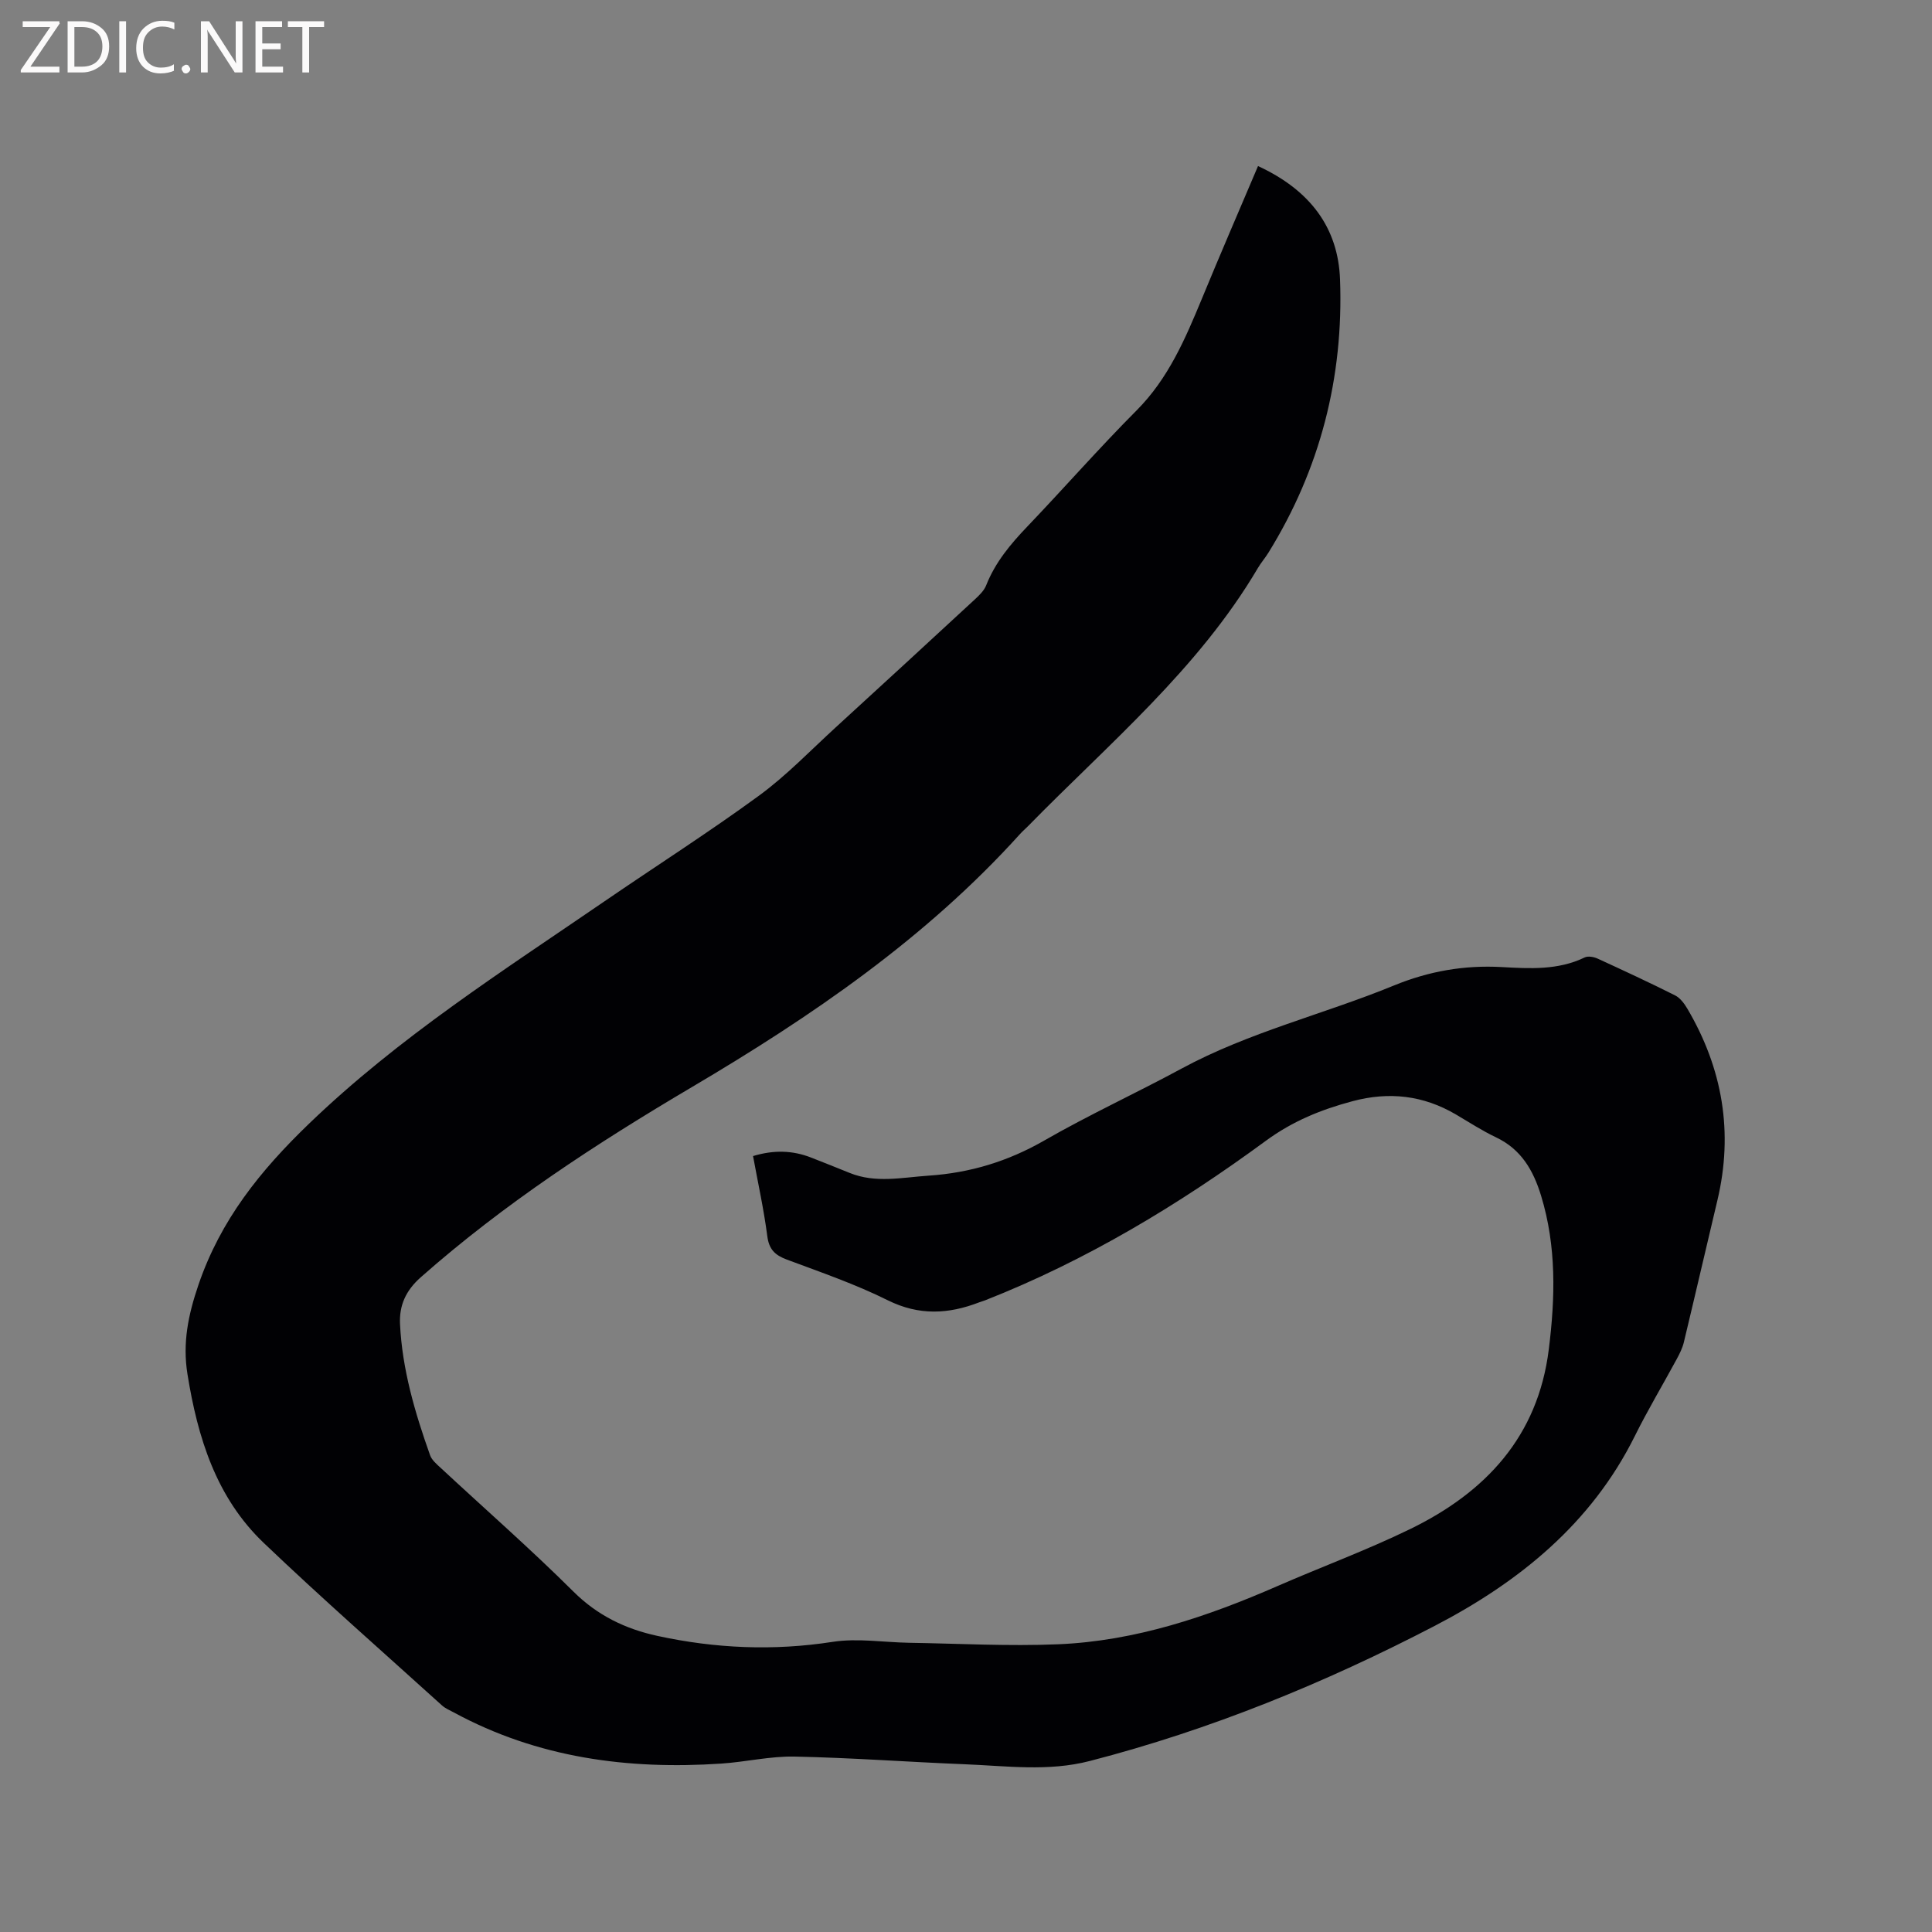 <svg enable-background="new 0 0 400 400" viewBox="0 0 400 400" xmlns="http://www.w3.org/2000/svg"><rect x="0" y="0" width="400" height="400" fill="#808080" stroke="none"/><path d="m260.46 34.38c10.85 5.01 16.59 12.81 16.98 23.47.75 20.25-4.1 39.25-14.84 56.6-.67 1.08-1.52 2.05-2.16 3.14-12.36 20.97-30.92 36.41-47.64 53.5-.52.53-1.1 1.01-1.59 1.56-19.48 21.59-43.16 37.77-67.96 52.42-19.75 11.67-38.88 24.13-56.13 39.37-3.13 2.77-4.48 5.84-4.3 9.69.45 9.4 3.09 18.34 6.22 27.15.36 1.01 1.36 1.86 2.2 2.63 9.17 8.52 18.59 16.77 27.46 25.59 4.99 4.97 10.8 7.76 17.39 9.19 12 2.61 24.05 3.14 36.3 1.24 5.15-.8 10.55.1 15.84.19 10.27.16 20.56.74 30.81.31 15.98-.66 30.94-5.71 45.49-12.07 9.12-3.98 18.49-7.43 27.42-11.78 15.6-7.59 26.46-19.13 28.71-37.2 1.34-10.71 1.61-21.31-1.59-31.8-1.61-5.27-4.11-9.63-9.34-12.11-2.86-1.36-5.54-3.11-8.28-4.72-6.75-3.97-13.83-4.79-21.42-2.76-6.48 1.73-12.36 4.1-17.95 8.2-18.05 13.25-37.18 24.79-58.13 33.03-.39.15-.81.26-1.2.41-6.37 2.46-12.47 2.79-18.94-.42-6.71-3.34-13.86-5.8-20.91-8.43-2.46-.92-3.69-2.11-4.04-4.86-.72-5.53-1.93-11-2.95-16.57 4.23-1.28 8.15-1.21 12.04.32 2.66 1.05 5.32 2.09 7.96 3.17 5.37 2.18 10.83.94 16.3.57 8.6-.57 16.46-2.95 24-7.28 9.26-5.33 19.01-9.8 28.42-14.89 13.97-7.56 29.44-11.24 44.01-17.22 7.2-2.95 14.51-4.23 22.28-3.8 5.78.32 11.66.68 17.17-1.99.7-.34 1.88-.12 2.66.23 5.39 2.47 10.77 4.97 16.07 7.63 1.03.52 1.88 1.66 2.5 2.7 7.33 12.42 9.6 25.65 6.24 39.76-2.33 9.78-4.59 19.58-6.94 29.36-.29 1.21-.88 2.38-1.48 3.49-2.87 5.31-5.98 10.5-8.66 15.9-9.02 18.18-24 30.25-41.42 39.31-22.77 11.84-46.46 21.53-71.41 27.98-8.65 2.24-17.27 1.02-25.91.68-11.75-.47-23.49-1.35-35.24-1.59-5.04-.1-10.08 1.11-15.14 1.45-19.37 1.3-38.05-1.18-55.39-10.58-.84-.45-1.76-.83-2.45-1.45-12.34-11.17-24.86-22.15-36.9-33.64-9.87-9.41-13.7-21.83-15.81-34.97-1.04-6.48.16-12.27 2.28-18.49 4.59-13.43 12.75-23.59 22.92-33.38 18.59-17.89 40.07-31.57 61.11-45.99 10.66-7.31 21.58-14.27 32.01-21.89 5.7-4.17 10.66-9.36 15.9-14.15 9.63-8.8 19.22-17.64 28.8-26.49.91-.84 1.91-1.81 2.35-2.92 1.87-4.74 5.01-8.5 8.48-12.13 7.62-7.97 14.89-16.28 22.67-24.09 6.57-6.6 10.06-14.79 13.51-23.12 3.74-9.08 7.64-18.09 11.62-27.46z" fill="#010104"/><g fill="#fbfafa"><path d="m12.4 4.8-6.1 9h6v1.2h-8v-.5l6.1-8.9h-5.7v-1.2h7.6v.4z"/><path d="m14 15v-10.6h3c1.6 0 2.9.5 4 1.4s1.6 2.2 1.6 3.8-.5 3-1.6 3.9-2.4 1.5-4 1.5zm1.4-9.4v8.2h1.6c1.3 0 2.4-.4 3.1-1.1s1.1-1.8 1.1-3.1-.4-2.3-1.2-3-1.8-1-3.1-1z"/><path d="m26.1 4.4v10.6h-1.4v-10.6z"/><path d="m36.1 14.6c-.8.4-1.8.6-2.9.6-1.5 0-2.7-.5-3.6-1.4s-1.4-2.2-1.4-3.8c0-1.7.5-3.1 1.5-4.1s2.3-1.6 3.9-1.6c1 0 1.8.1 2.5.4v1.4c-.8-.4-1.6-.6-2.5-.6-1.2 0-2.1.4-2.9 1.2s-1.1 1.8-1.1 3.2c0 1.3.3 2.3 1 3s1.6 1.1 2.7 1.1c1 0 2-.2 2.7-.7v1.3z"/><path d="m37.6 14.3c0-.2.1-.5.3-.6s.4-.3.6-.3c.3 0 .5.1.6.3s.3.4.3.6-.1.4-.3.6-.4.3-.6.3c-.3 0-.5-.1-.6-.3s-.3-.4-.3-.6z"/><path d="m50.2 15h-1.6l-5.3-8.2c-.2-.2-.3-.5-.4-.7 0 .2.1.7.1 1.5v7.4h-1.4v-10.6h1.7l5.2 8.1c.2.4.4.6.4.7 0-.3-.1-.8-.1-1.5v-7.3h1.4z"/><path d="m58.6 15h-5.7v-10.6h5.5v1.2h-4.1v3.4h3.8v1.2h-3.8v3.6h4.3z"/><path d="m67.1 5.6h-3.1v9.4h-1.4v-9.4h-3v-1.2h7.5z"/></g></svg>